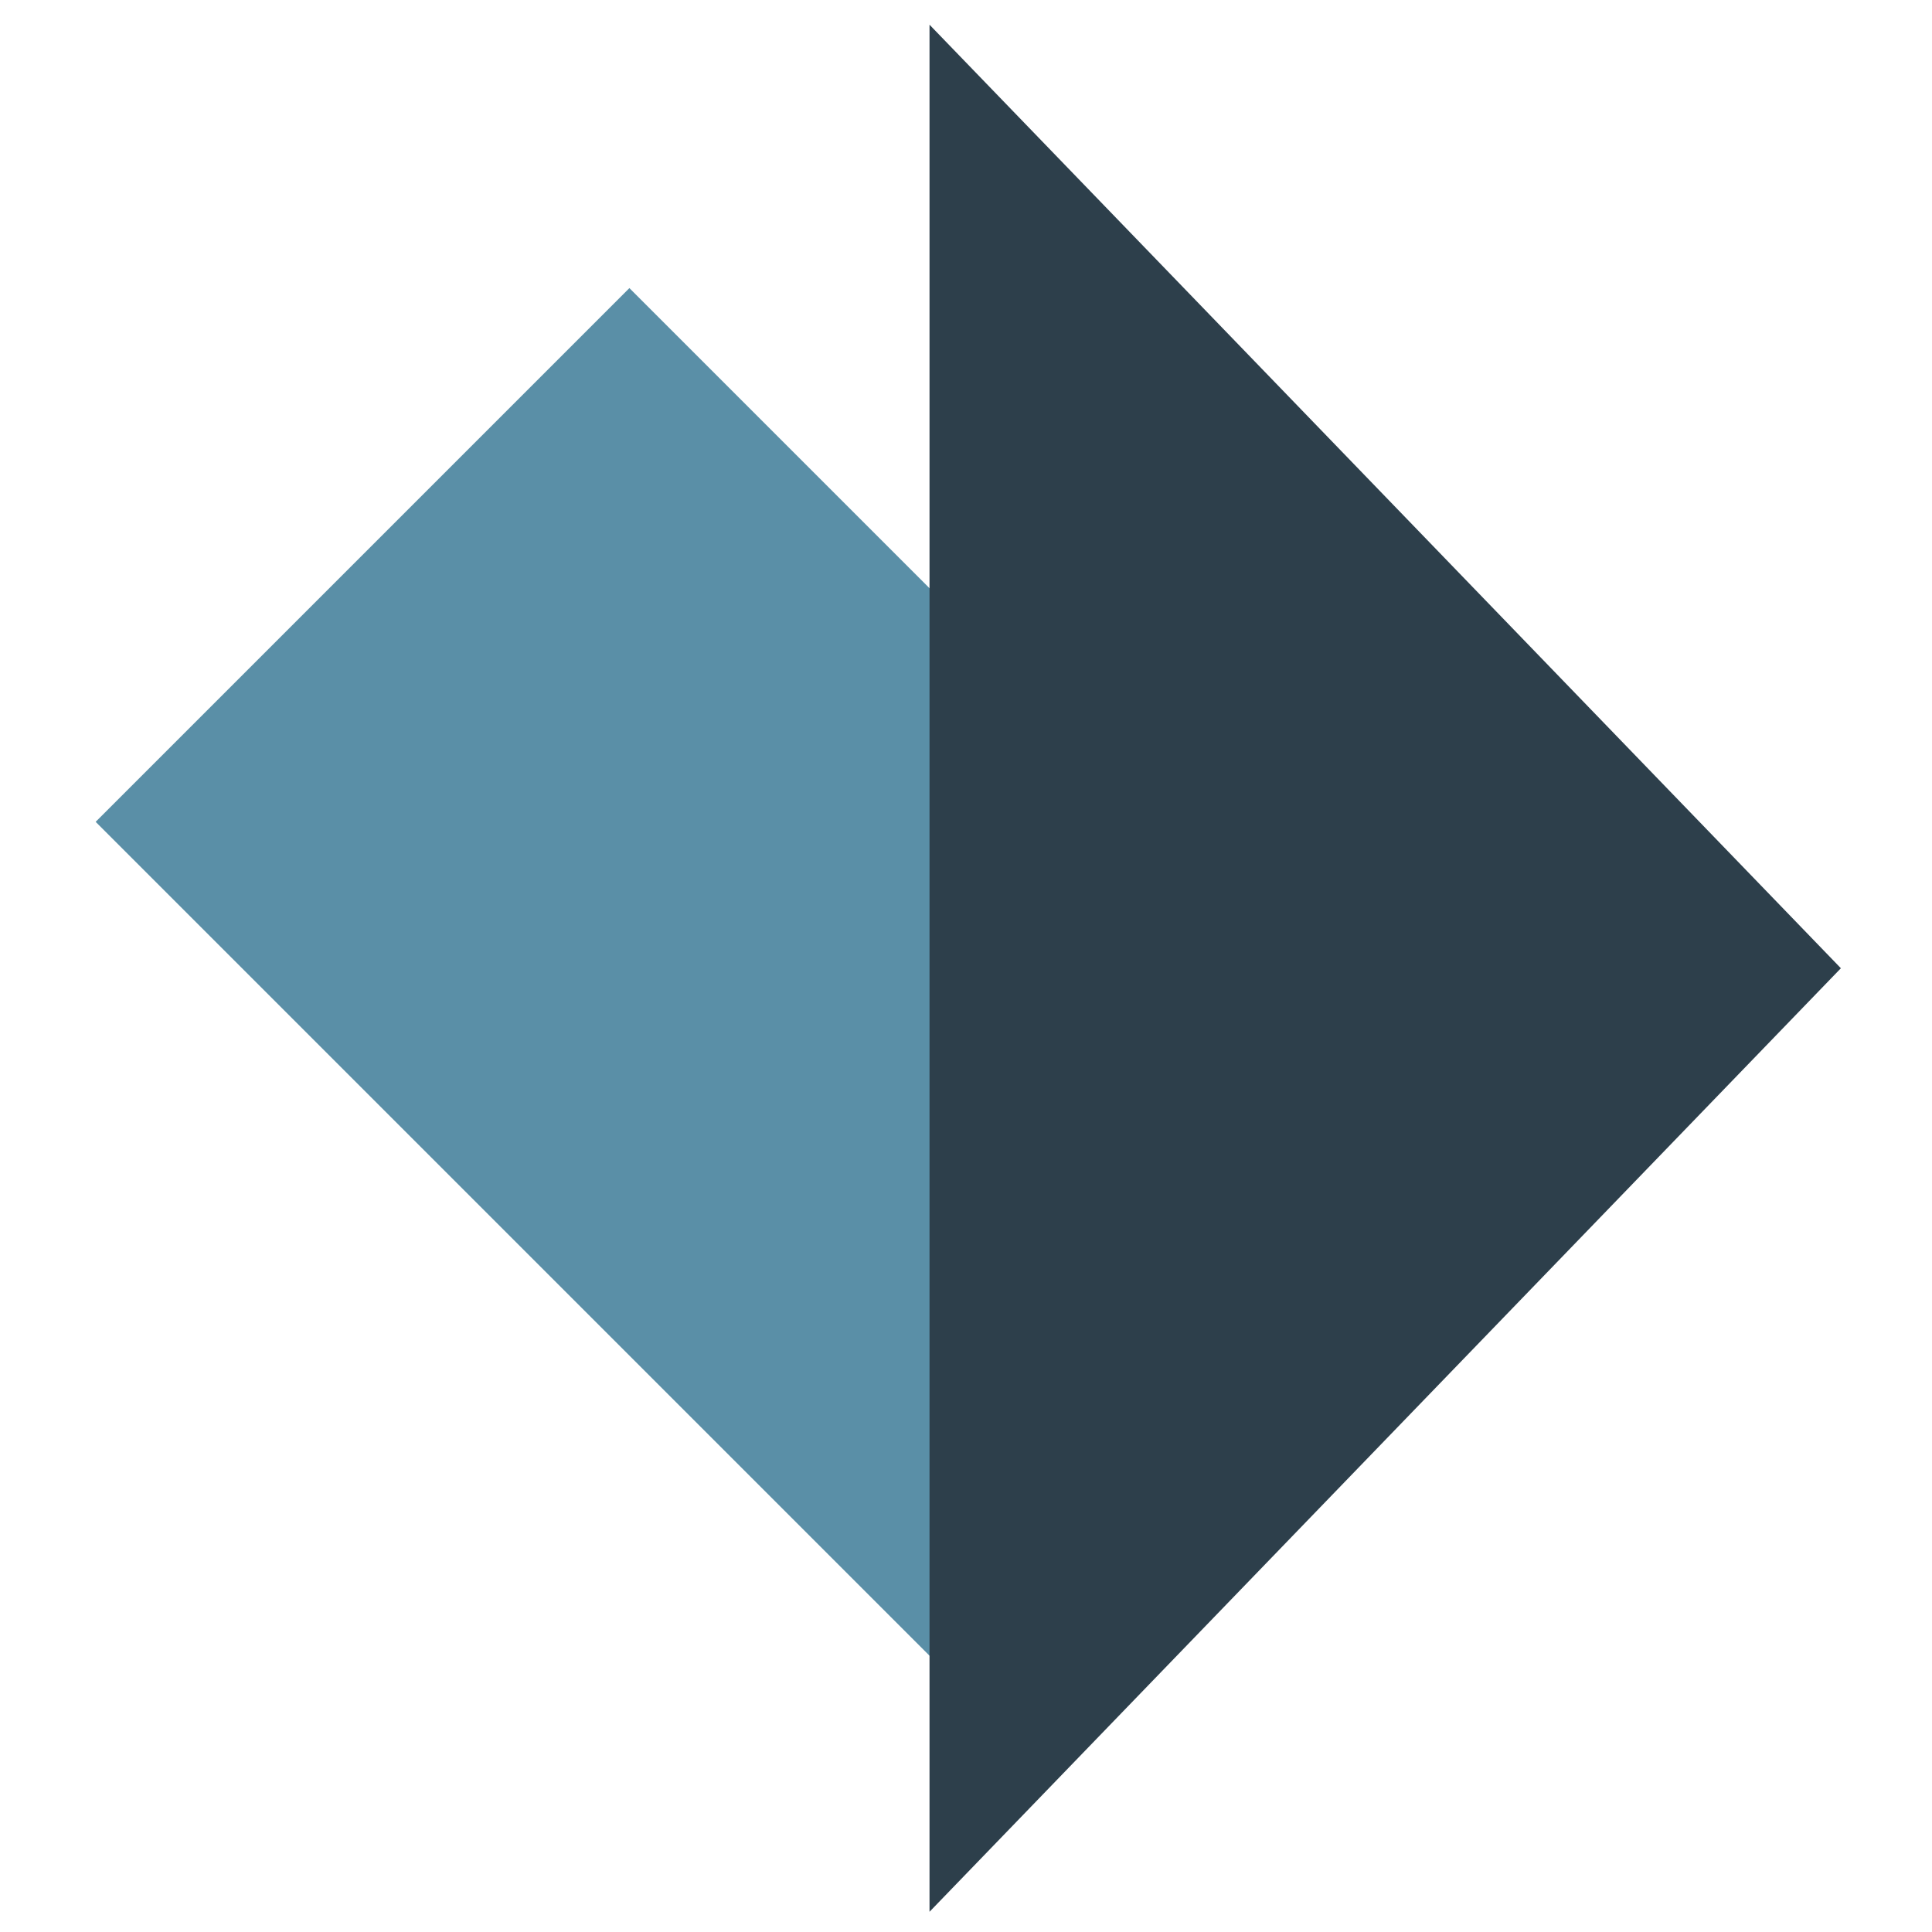 <?xml version="1.0" encoding="UTF-8"?>
<!-- Do not edit this file with editors other than draw.io -->
<!DOCTYPE svg PUBLIC "-//W3C//DTD SVG 1.1//EN" "http://www.w3.org/Graphics/SVG/1.1/DTD/svg11.dtd">
<svg xmlns="http://www.w3.org/2000/svg" style="background: transparent; background-color: transparent; color-scheme: light dark;" xmlns:xlink="http://www.w3.org/1999/xlink" version="1.1" width="430px" height="430px" viewBox="-0.5 -0.5 430 430" content="&lt;mxfile host=&quot;app.diagrams.net&quot; agent=&quot;Mozilla/5.0 (Windows NT 10.0; Win64; x64) AppleWebKit/537.36 (KHTML, like Gecko) Chrome/132.0.0.0 Safari/537.36&quot; version=&quot;26.0.14&quot;&gt;&#10;  &lt;diagram name=&quot;Seite-1&quot; id=&quot;KPeHPYTInzUJWLyOq31h&quot;&gt;&#10;    &lt;mxGraphModel dx=&quot;1223&quot; dy=&quot;1105&quot; grid=&quot;1&quot; gridSize=&quot;10&quot; guides=&quot;1&quot; tooltips=&quot;1&quot; connect=&quot;1&quot; arrows=&quot;1&quot; fold=&quot;1&quot; page=&quot;1&quot; pageScale=&quot;1&quot; pageWidth=&quot;827&quot; pageHeight=&quot;1169&quot; math=&quot;0&quot; shadow=&quot;0&quot;&gt;&#10;      &lt;root&gt;&#10;        &lt;mxCell id=&quot;0&quot; /&gt;&#10;        &lt;mxCell id=&quot;1&quot; parent=&quot;0&quot; /&gt;&#10;        &lt;mxCell id=&quot;d-8csK0HlbZYfo1AcJ_t-8&quot; value=&quot;&quot; style=&quot;rounded=0;whiteSpace=wrap;html=1;strokeColor=none;fillColor=none;&quot; parent=&quot;1&quot; vertex=&quot;1&quot;&gt;&#10;          &lt;mxGeometry width=&quot;430&quot; height=&quot;430&quot; as=&quot;geometry&quot; /&gt;&#10;        &lt;/mxCell&gt;&#10;        &lt;mxCell id=&quot;Hy1YuPMqmtZJ96Zwap95-4&quot; value=&quot;&quot; style=&quot;group&quot; parent=&quot;1&quot; vertex=&quot;1&quot; connectable=&quot;0&quot;&gt;&#10;          &lt;mxGeometry x=&quot;20.79&quot; y=&quot;5&quot; width=&quot;388.43&quot; height=&quot;420&quot; as=&quot;geometry&quot; /&gt;&#10;        &lt;/mxCell&gt;&#10;        &lt;mxCell id=&quot;d-8csK0HlbZYfo1AcJ_t-6&quot; value=&quot;&quot; style=&quot;rounded=0;whiteSpace=wrap;html=1;rotation=45;strokeColor=none;fillColor=light-dark(#5A8FA7,#5A8FA7);&quot; parent=&quot;Hy1YuPMqmtZJ96Zwap95-4&quot; vertex=&quot;1&quot;&gt;&#10;          &lt;mxGeometry x=&quot;18.279&quot; y=&quot;133.28&quot; width=&quot;280.771&quot; height=&quot;168&quot; as=&quot;geometry&quot; /&gt;&#10;        &lt;/mxCell&gt;&#10;        &lt;mxCell id=&quot;d-8csK0HlbZYfo1AcJ_t-2&quot; value=&quot;&quot; style=&quot;triangle;whiteSpace=wrap;html=1;strokeColor=none;fillColor=light-dark(#2D3F4B,#2D3F4B);&quot; parent=&quot;Hy1YuPMqmtZJ96Zwap95-4&quot; vertex=&quot;1&quot;&gt;&#10;          &lt;mxGeometry x=&quot;185.587&quot; width=&quot;202.843&quot; height=&quot;420&quot; as=&quot;geometry&quot; /&gt;&#10;        &lt;/mxCell&gt;&#10;      &lt;/root&gt;&#10;    &lt;/mxGraphModel&gt;&#10;  &lt;/diagram&gt;&#10;&lt;/mxfile&gt;&#10;"><defs/><g><g data-cell-id="0"><g data-cell-id="1"><g data-cell-id="d-8csK0HlbZYfo1AcJ_t-8"><g><rect x="0" y="0" width="430" height="430" fill="none" stroke="none" pointer-events="all"/></g></g><g data-cell-id="Hy1YuPMqmtZJ96Zwap95-4"><g/><g data-cell-id="d-8csK0HlbZYfo1AcJ_t-6"><g><rect x="39.07" y="138.28" width="280.77" height="168" fill="#5a8fa7" stroke="none" transform="rotate(45,179.45,222.28)" pointer-events="all" style="fill: rgb(90, 143, 167);"/></g></g><g data-cell-id="d-8csK0HlbZYfo1AcJ_t-2"><g><path d="M 206.38 5 L 409.22 215 L 206.38 425 Z" fill="#2d3f4b" stroke="none" pointer-events="all" style="fill: rgb(45, 63, 75);"/></g></g></g></g></g></g></svg>